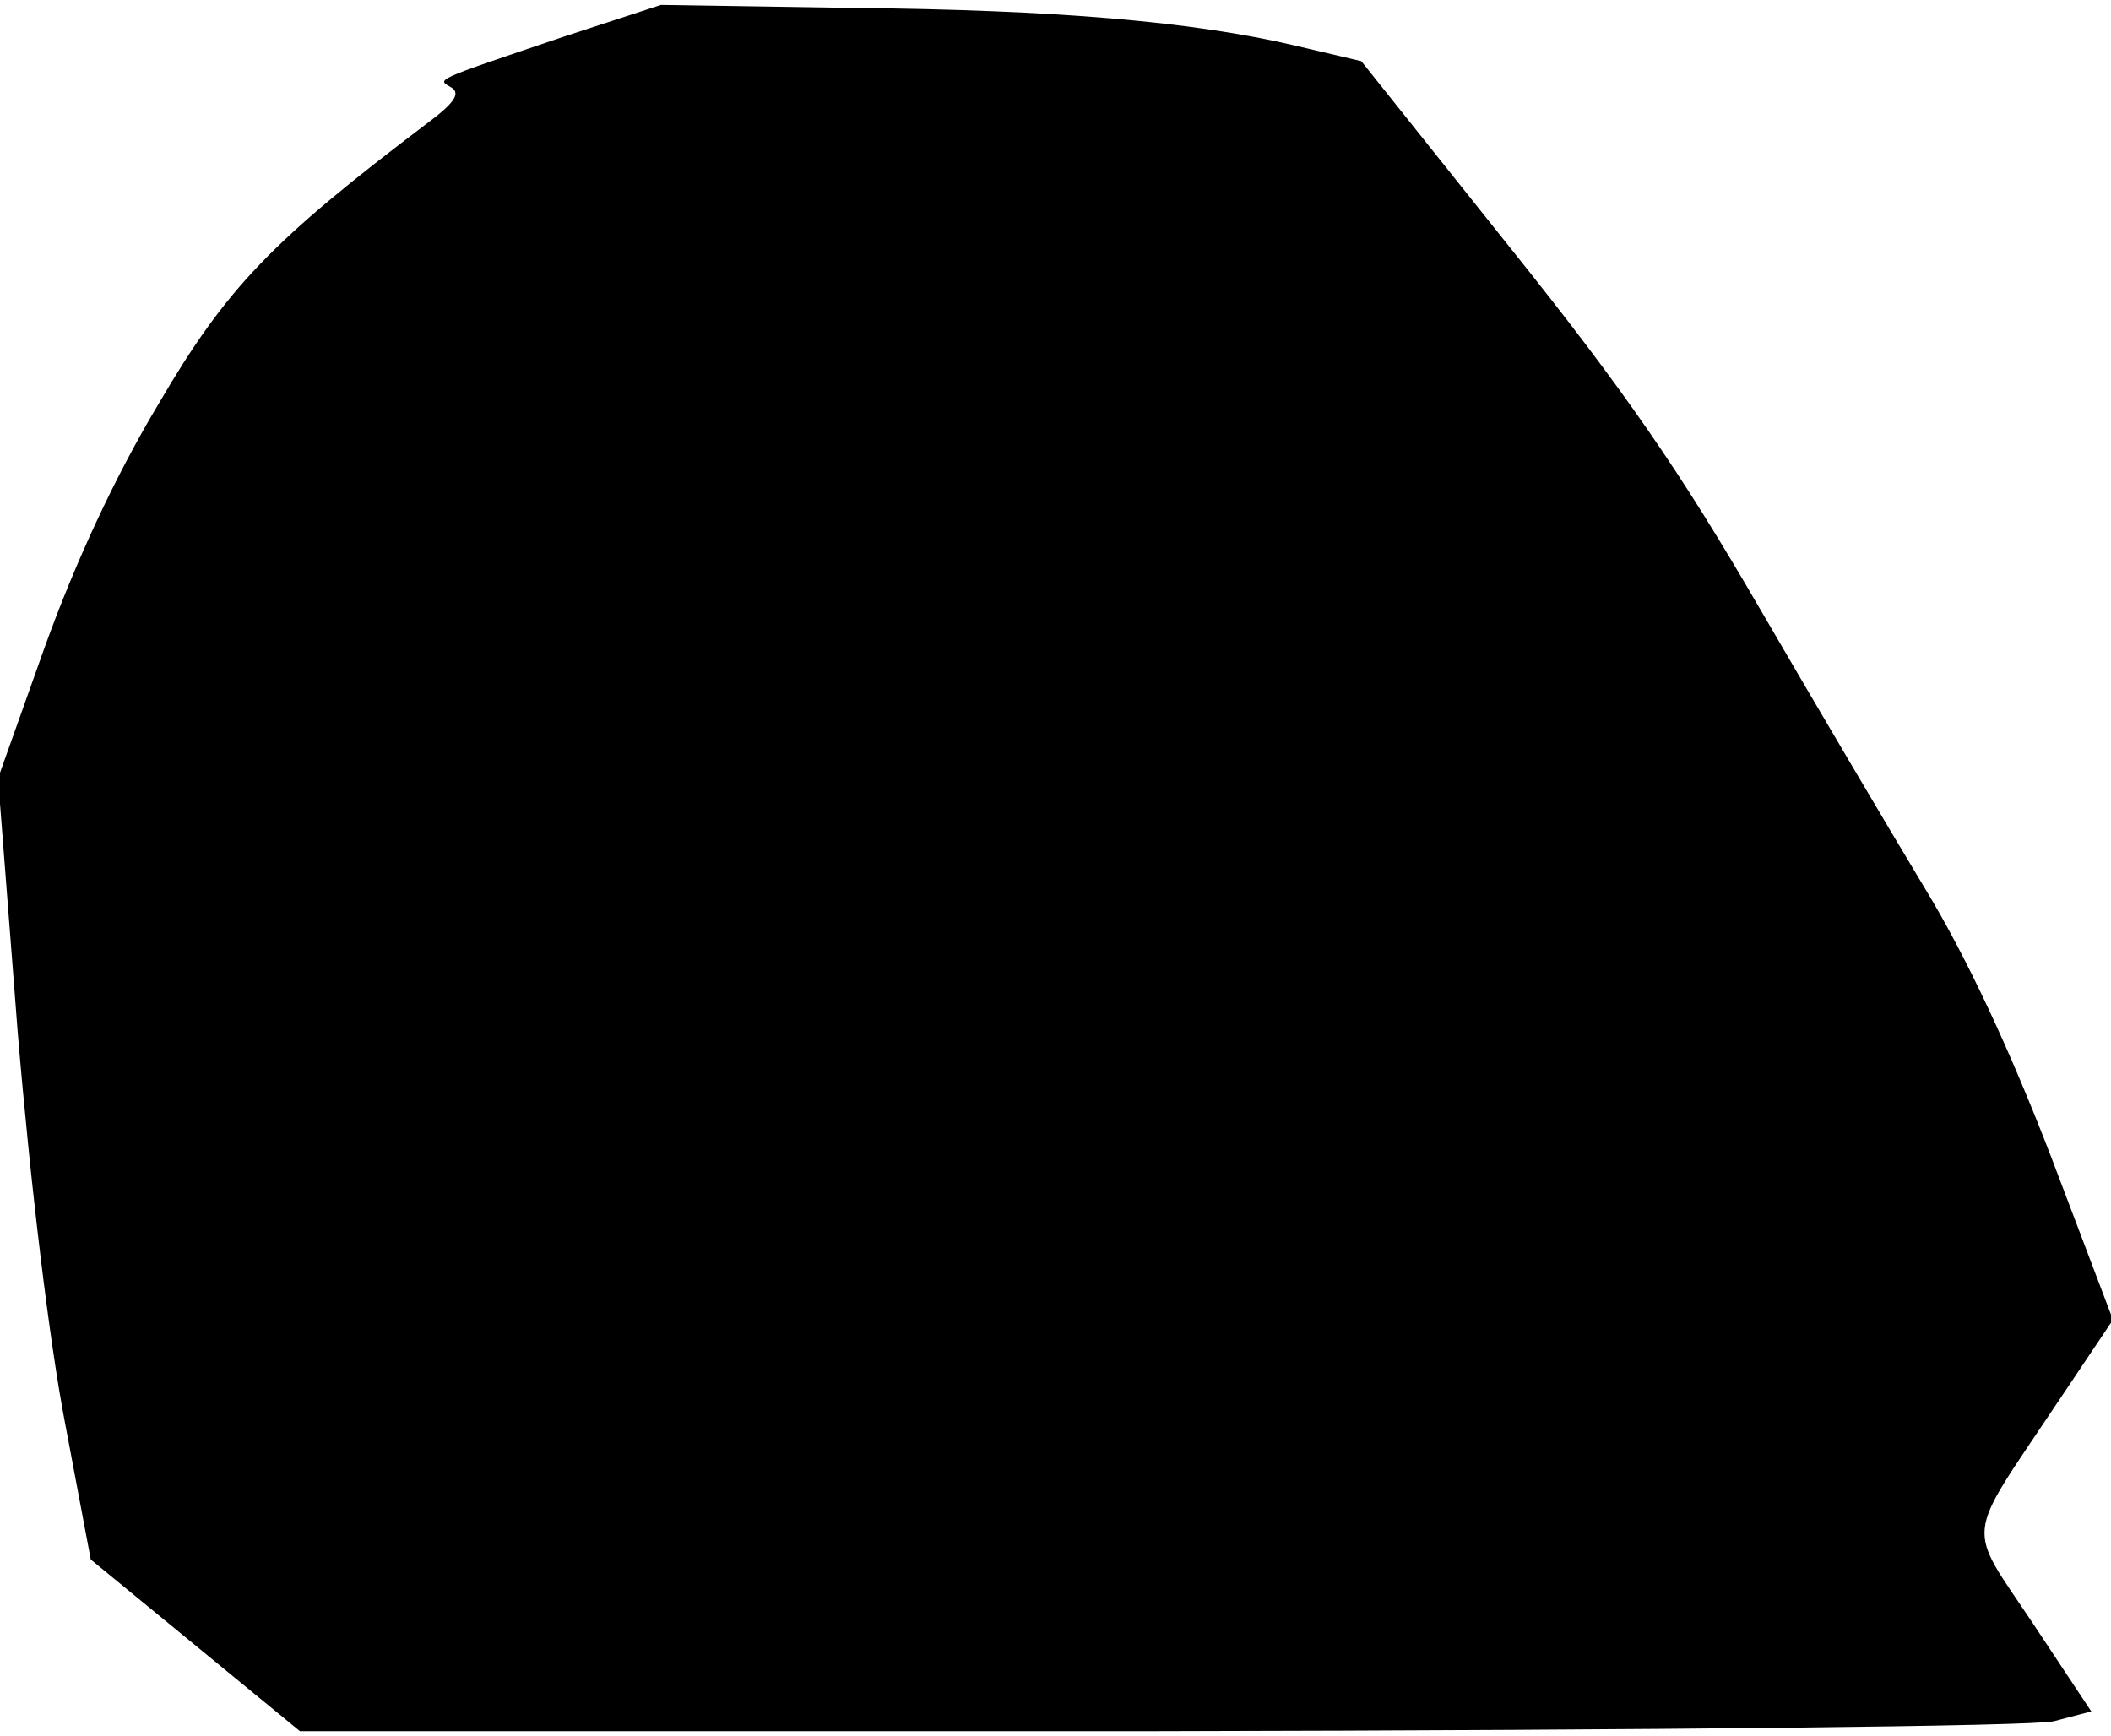 <?xml version="1.0" standalone="no"?>
<!DOCTYPE svg PUBLIC "-//W3C//DTD SVG 20010904//EN"
 "http://www.w3.org/TR/2001/REC-SVG-20010904/DTD/svg10.dtd">
<svg version="1.0" xmlns="http://www.w3.org/2000/svg"
 width="214pt" height="176pt" viewBox="0 0 214 176"
 preserveAspectRatio="xMidYMid meet">
<g transform="translate(0,176) scale(0.1,-0.1)"
fill="#000000" stroke="none">
<path fill="#000000" stroke="none" d="M572 1723 c-136 -46 -129 -43 -114 -52
9 -6 2 -16 -25 -36 -157 -119 -203 -166 -272 -284 -45 -75 -85 -162 -116 -248
l-47 -132 20 -258 c13 -155 32 -313 48 -396 l26 -138 106 -87 106 -87 871 0
c516 1 885 5 907 10 l38 10 -59 89 c-68 102 -70 82 22 220 l59 88 -63 166
c-42 109 -86 203 -128 272 -35 58 -110 185 -167 283 -80 138 -137 221 -254
367 l-150 188 -68 16 c-103 24 -239 36 -450 38 l-192 3 -98 -32z"/>
</g>
</svg>
